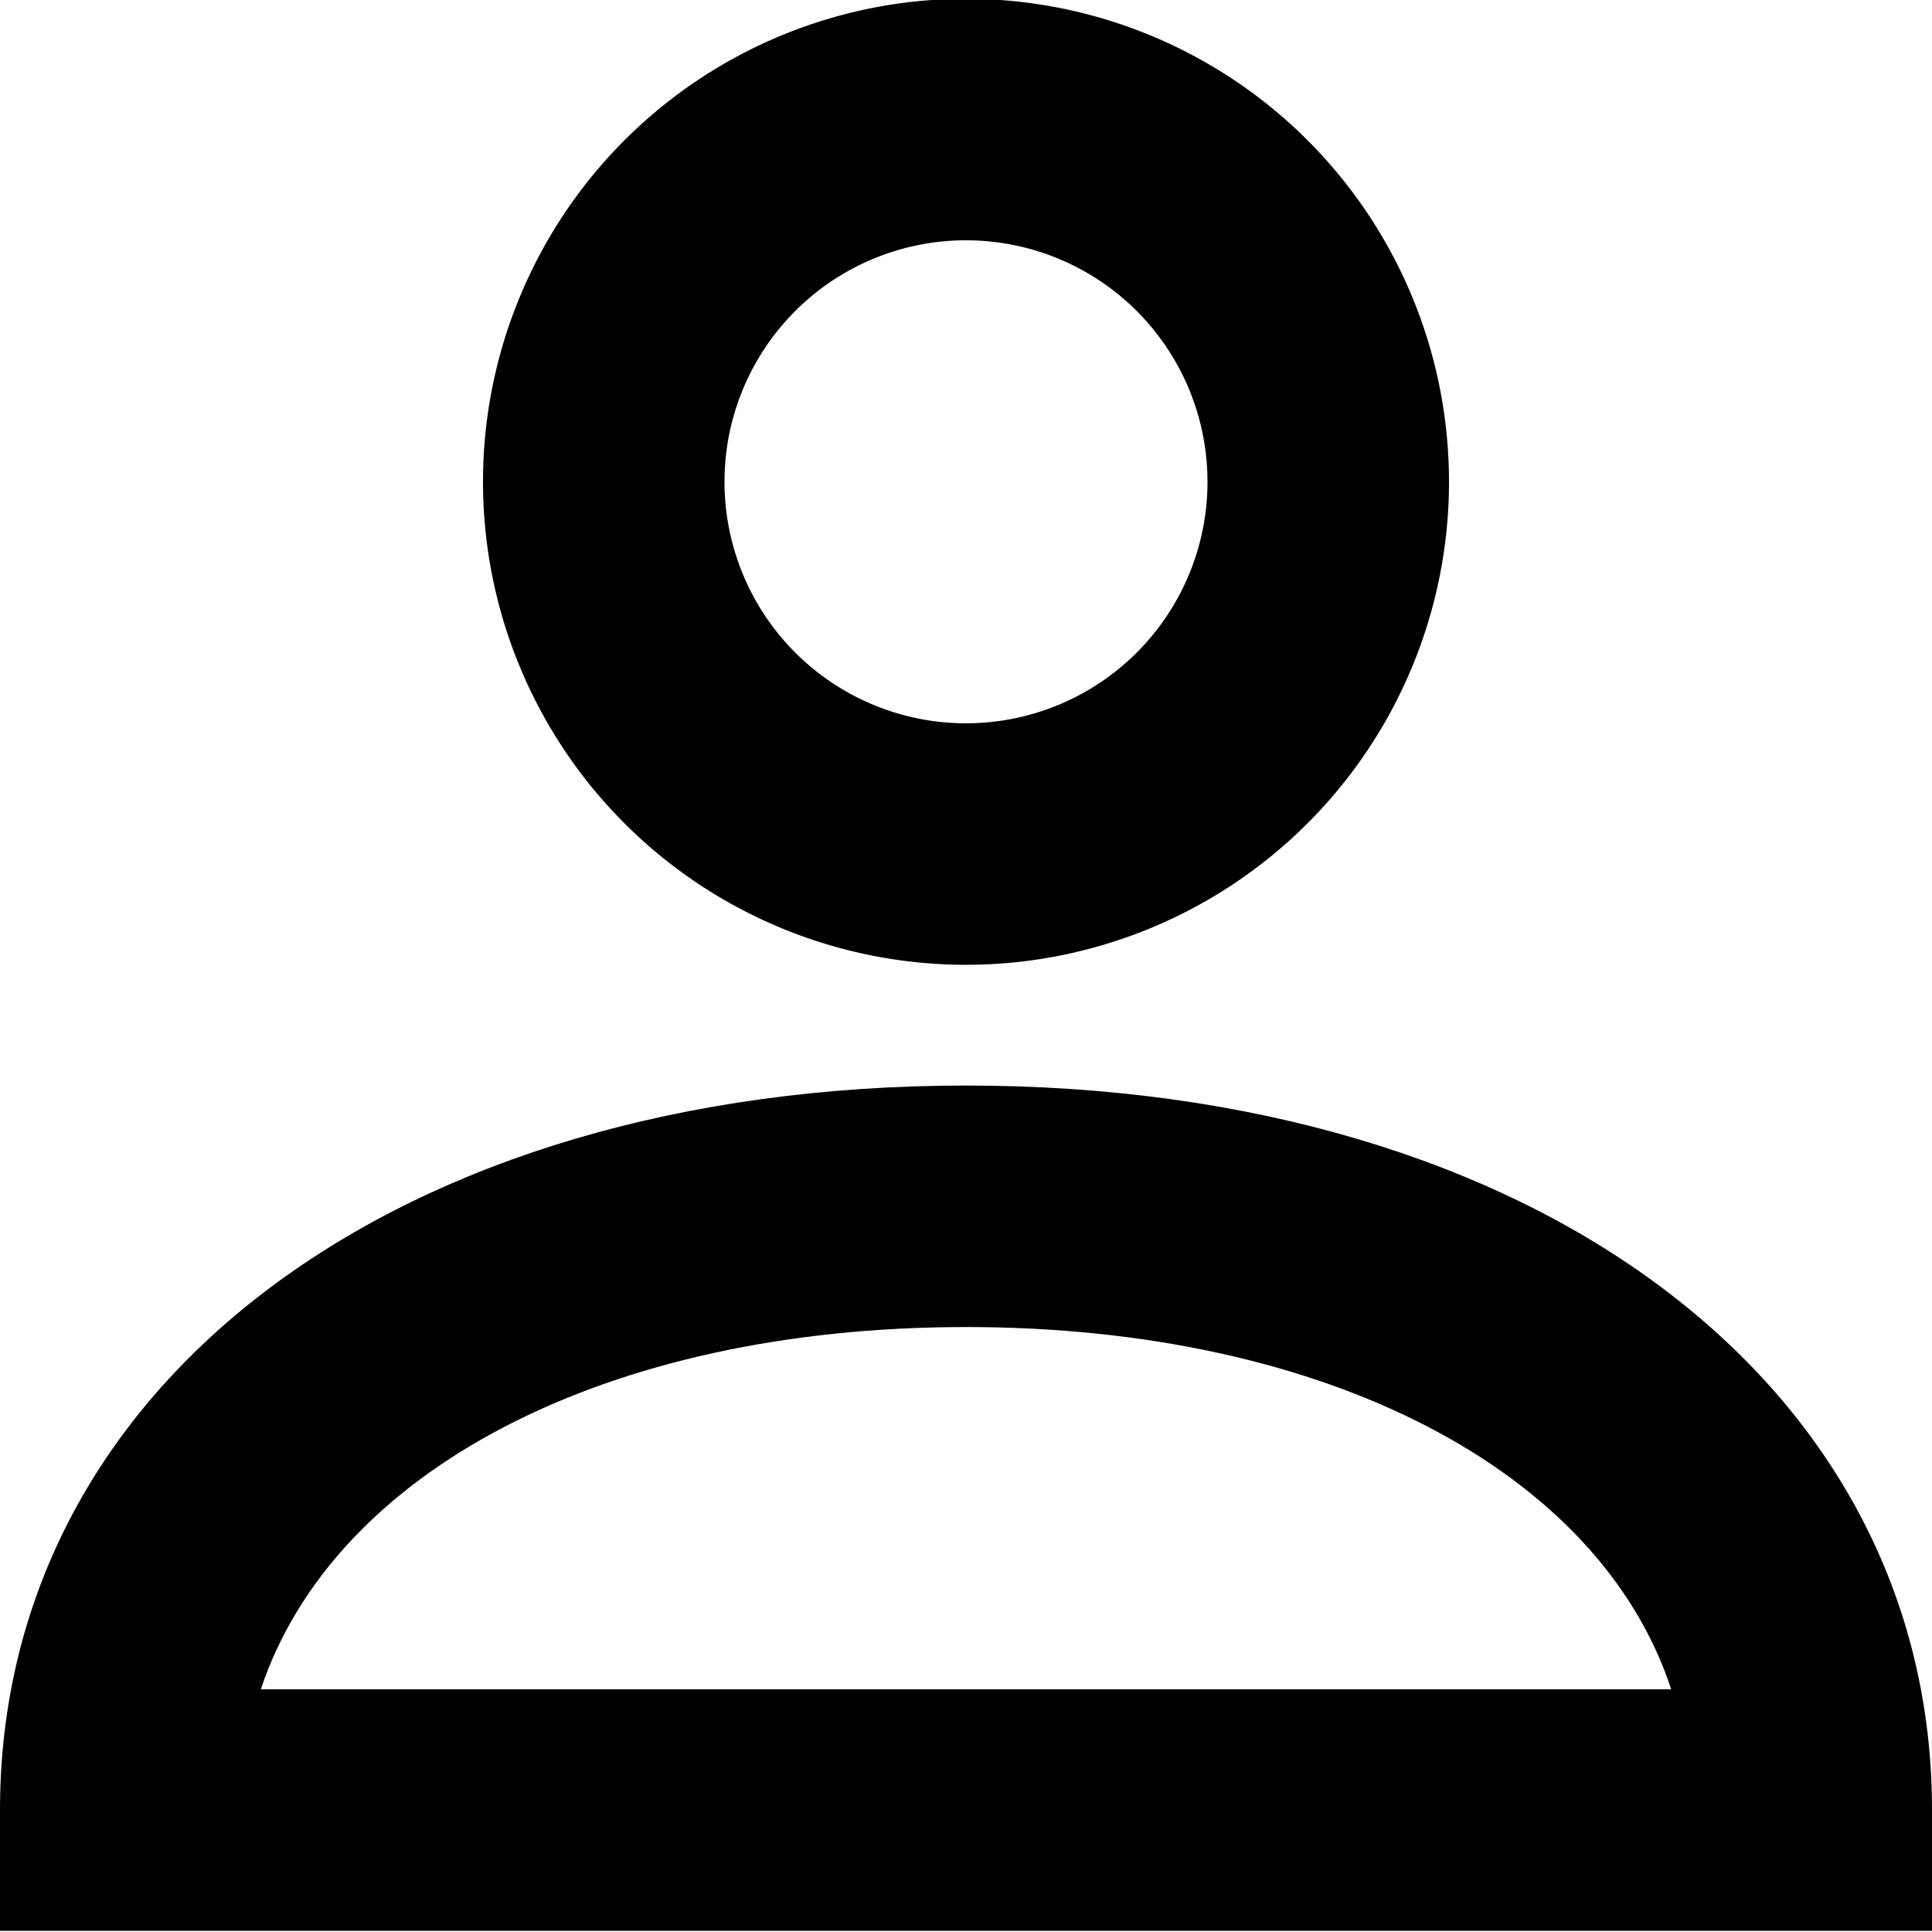 <svg id="Слой_1" data-name="Слой 1" xmlns="http://www.w3.org/2000/svg" viewBox="0 0 16 16"><defs></defs><title>user</title><g id="Line_Icons" data-name="Line Icons"><path class="cls-1" d="M12,12a4,4,0,1,1,4-4A4,4,0,0,1,12,12Zm0-6a2,2,0,1,0,2,2A2,2,0,0,0,12,6Z" transform="translate(-4 -4.01)"/><path class="cls-1" d="M20,20H4V19c0-3.53,3.29-6,8-6s8,2.47,8,6v1ZM6.16,18H17.84C17.25,16.2,15,15,12,15S6.76,16.2,6.16,18Z" transform="translate(-4 -4.01)"/></g></svg>
